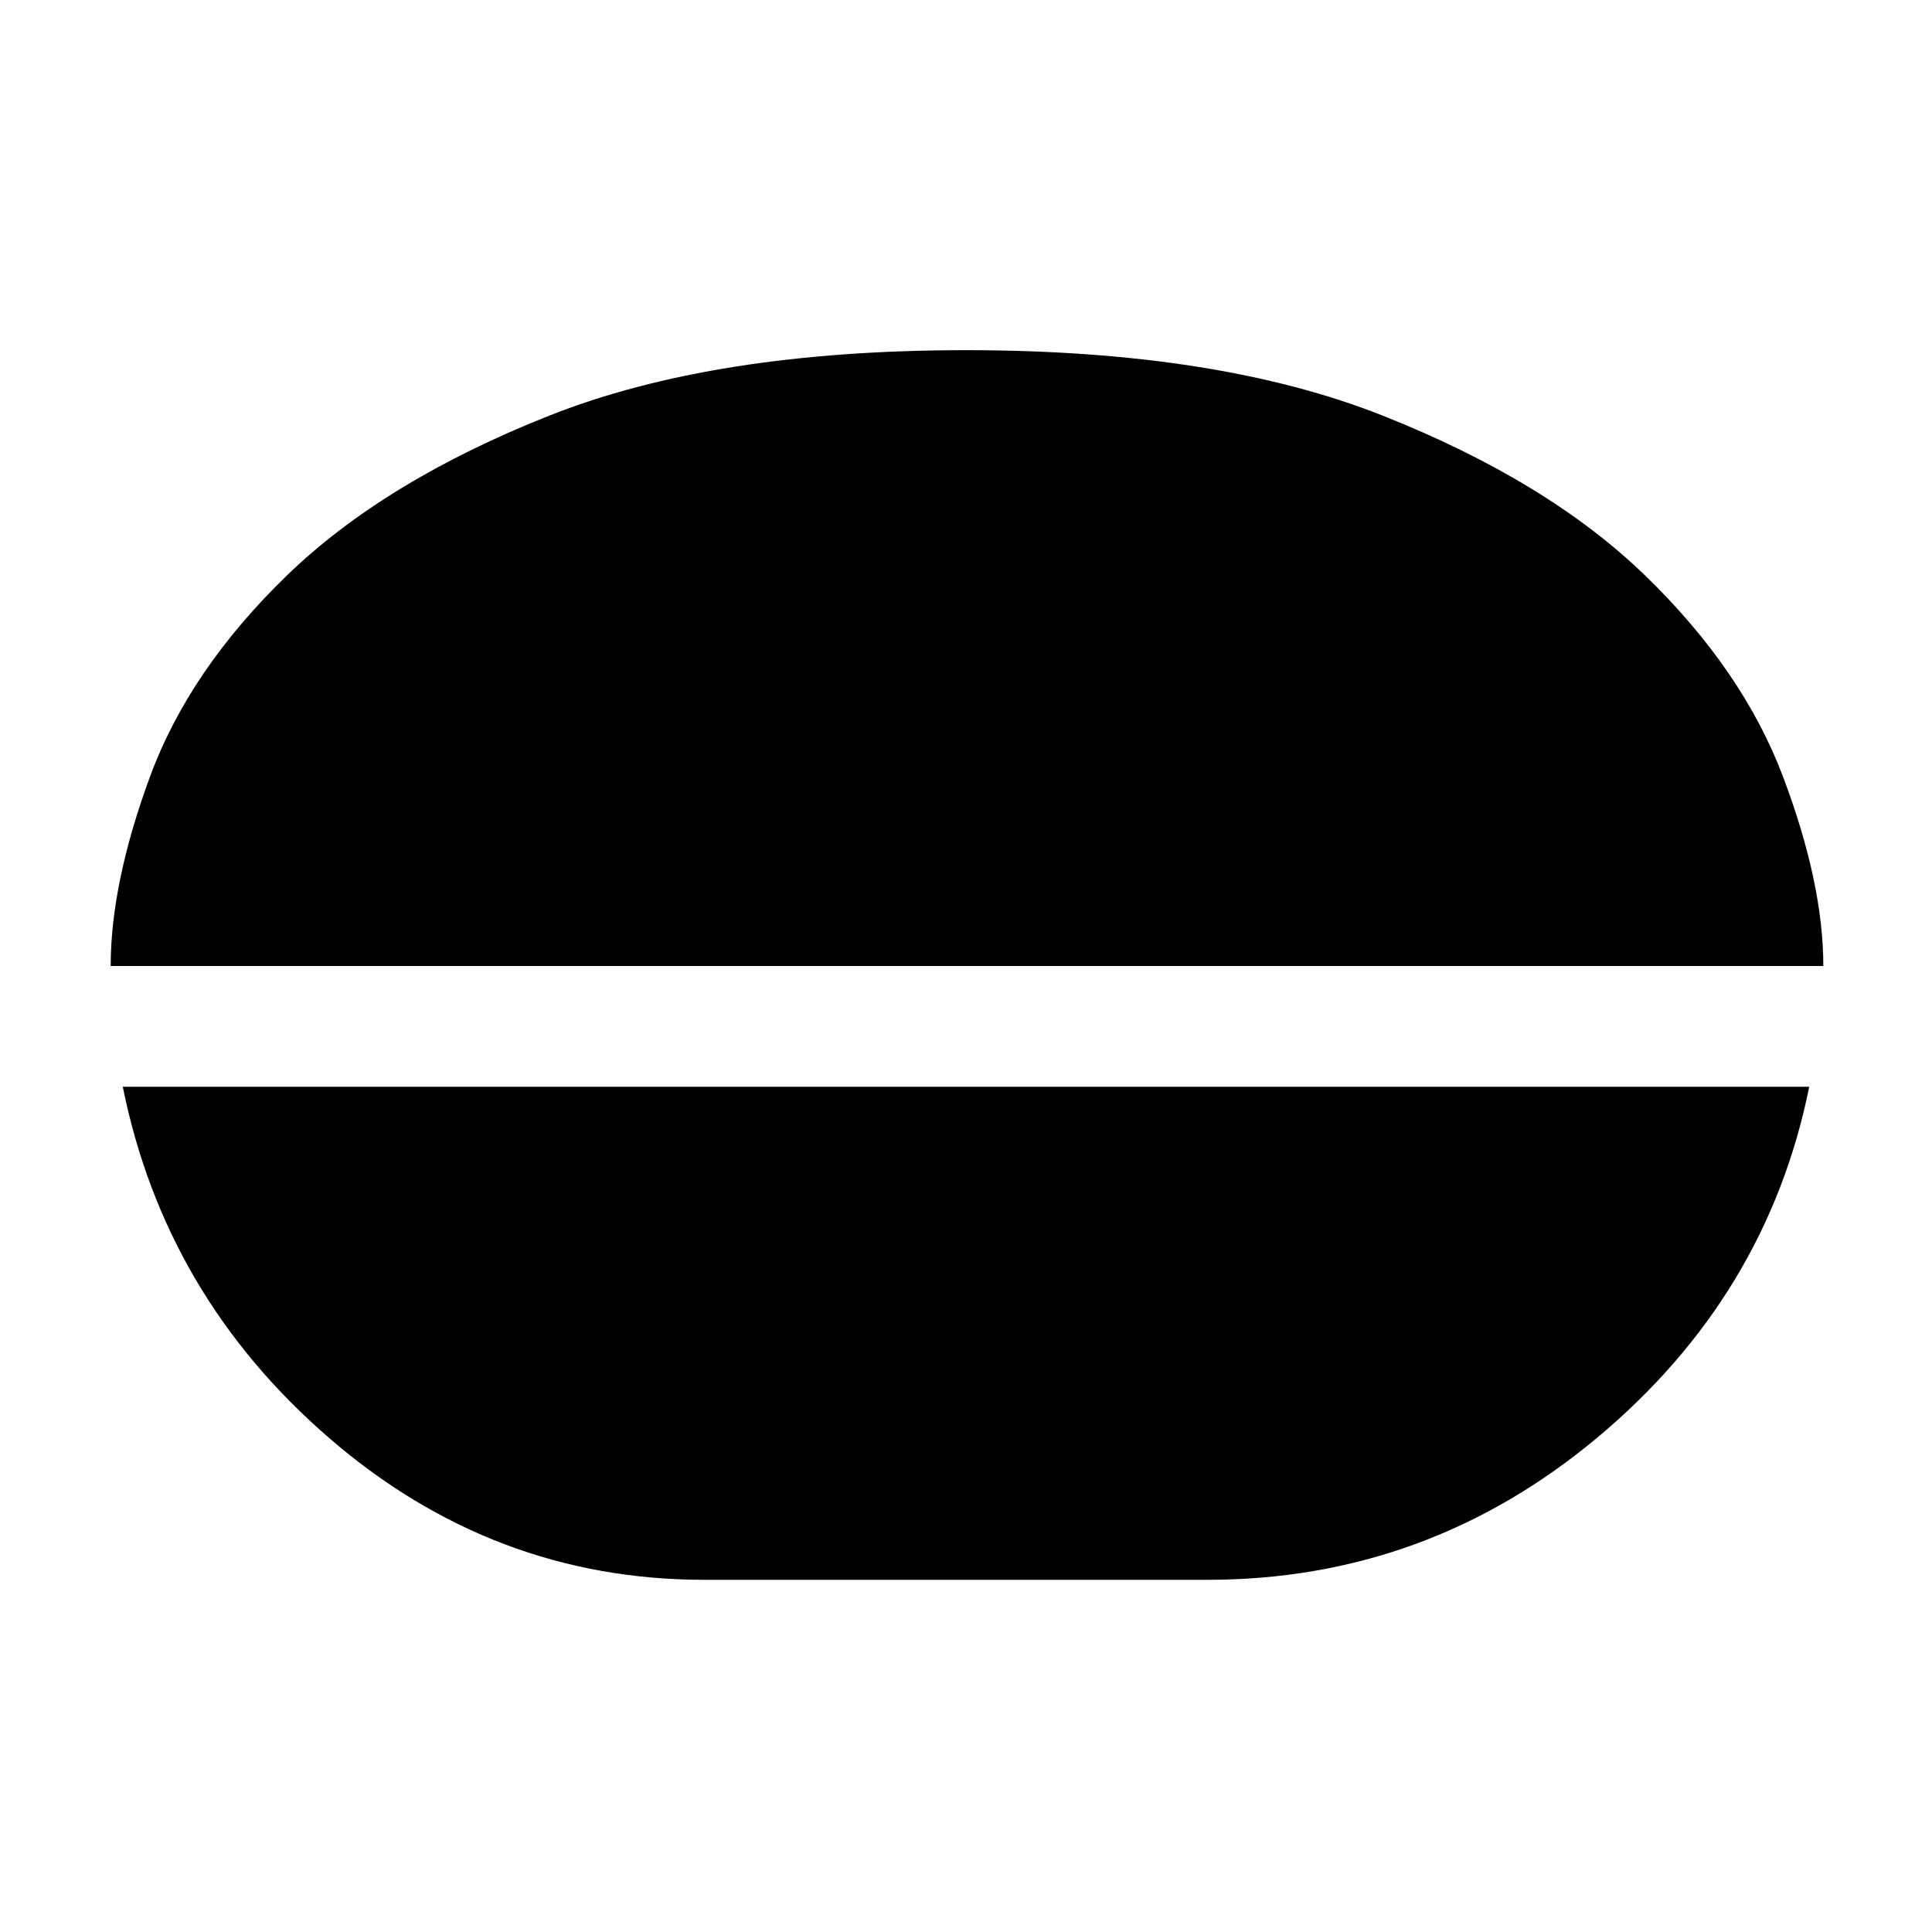 <svg xmlns="http://www.w3.org/2000/svg" height="48" width="48"><path d="M24 8.7q6.25 0 10.35 1.625t6.525 3.975q2.425 2.35 3.425 5t1 4.7H2.75q0-2.05.975-4.7.975-2.65 3.4-5t6.525-3.975Q17.75 8.7 24 8.7Zm-6.5 30.55q-5.25 0-9.325-3.525Q4.1 32.2 3.05 27h41.9q-1.05 5.2-5.275 8.725Q35.45 39.25 30 39.25Z"/></svg>